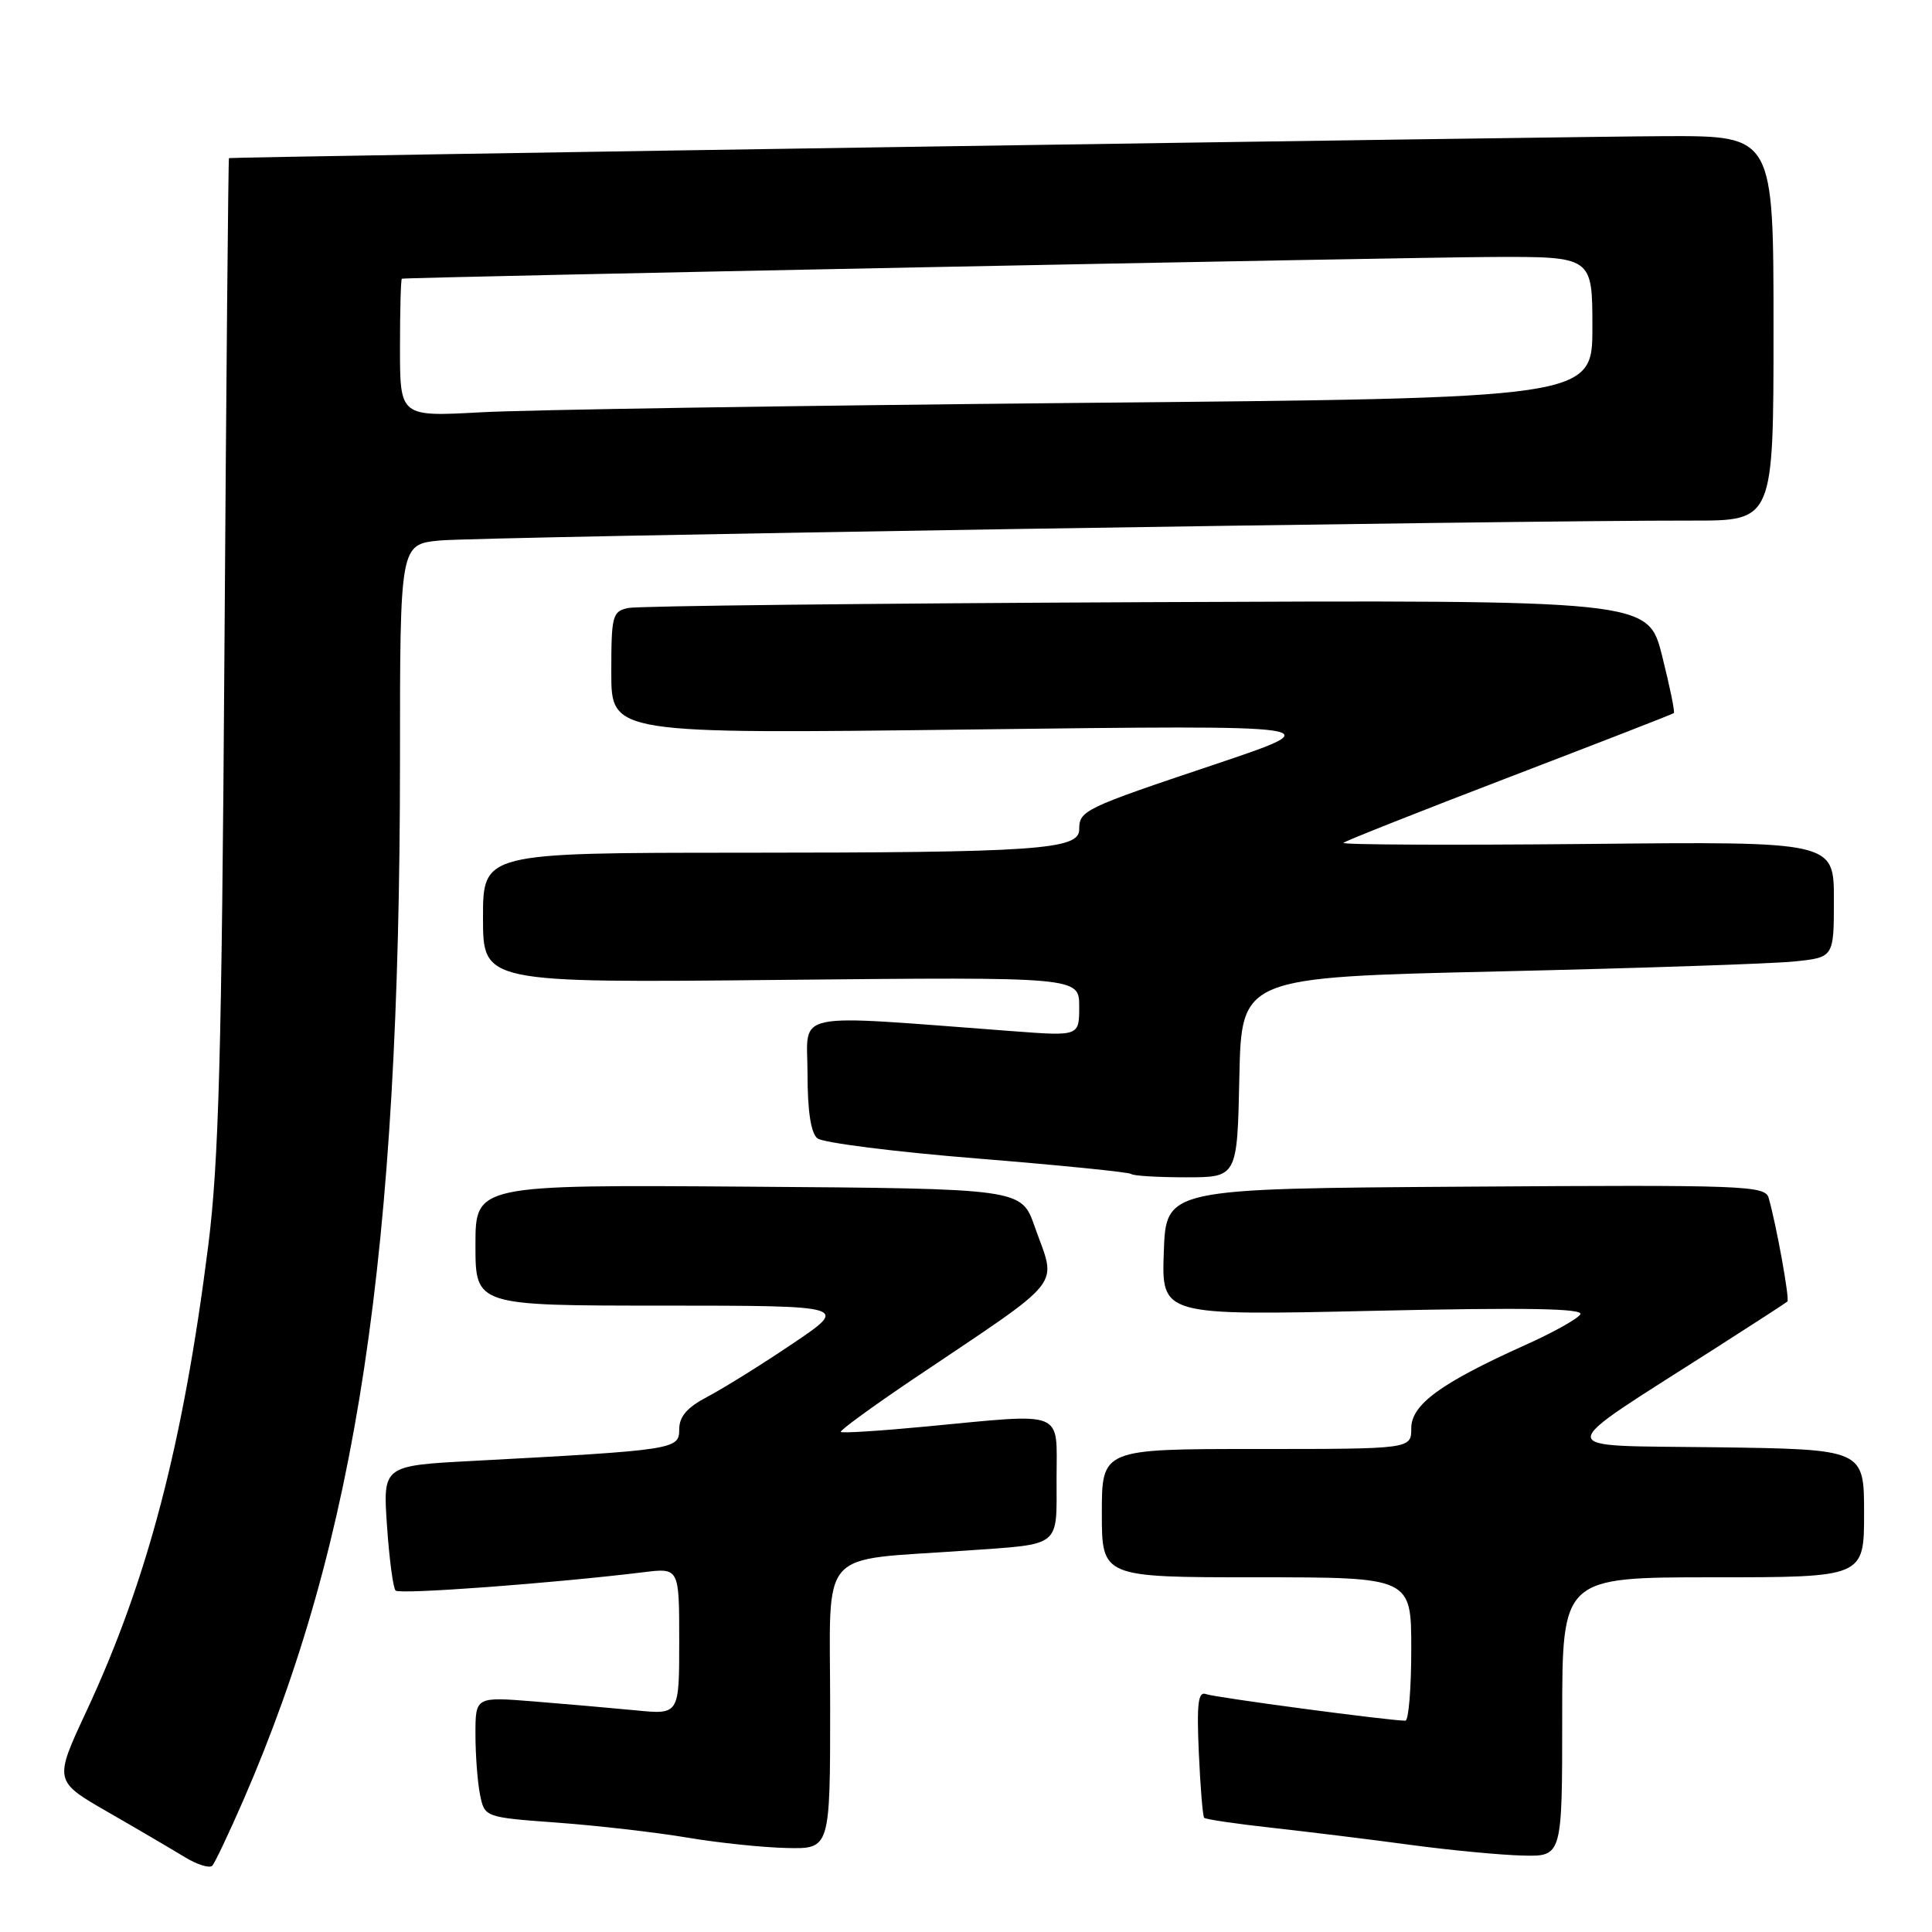 <?xml version="1.0" encoding="UTF-8" standalone="no"?>
<!DOCTYPE svg PUBLIC "-//W3C//DTD SVG 1.1//EN" "http://www.w3.org/Graphics/SVG/1.1/DTD/svg11.dtd" >
<svg xmlns="http://www.w3.org/2000/svg" xmlns:xlink="http://www.w3.org/1999/xlink" version="1.1" viewBox="0 0 256 256">
 <g >
 <path fill="currentColor"
d=" M 32.26 238.50 C 47.30 203.92 52.99 166.17 53.00 100.82 C 53.00 72.14 53.00 72.14 58.25 71.62 C 63.21 71.13 201.27 68.93 224.25 68.98 C 235.00 69.00 235.00 69.00 235.00 43.50 C 235.00 18.00 235.00 18.00 220.75 18.04 C 208.94 18.07 30.84 20.79 30.34 20.95 C 30.25 20.98 29.98 50.36 29.74 86.25 C 29.38 139.75 28.99 153.93 27.60 165.00 C 24.28 191.31 19.56 209.35 11.45 226.75 C 7.14 235.99 7.14 235.99 14.32 240.12 C 18.27 242.39 22.85 245.08 24.49 246.08 C 26.14 247.09 27.78 247.59 28.13 247.21 C 28.49 246.82 30.34 242.90 32.26 238.50 Z  M 207.00 227.50 C 207.00 209.00 207.00 209.00 227.00 209.00 C 247.00 209.00 247.00 209.00 247.00 200.52 C 247.00 192.04 247.00 192.04 227.38 191.77 C 205.25 191.47 205.24 192.76 227.50 178.52 C 232.45 175.36 236.65 172.63 236.84 172.46 C 237.16 172.17 235.39 162.35 234.36 158.74 C 233.89 157.09 231.34 156.99 194.18 157.24 C 154.50 157.50 154.50 157.50 154.21 165.91 C 153.91 174.32 153.91 174.32 182.00 173.69 C 202.17 173.24 209.89 173.37 209.40 174.16 C 209.03 174.76 205.75 176.59 202.11 178.22 C 190.91 183.26 187.00 186.11 187.00 189.25 C 187.00 192.00 187.00 192.00 166.50 192.00 C 146.00 192.00 146.00 192.00 146.00 200.50 C 146.00 209.00 146.00 209.00 166.50 209.00 C 187.00 209.00 187.00 209.00 187.00 218.50 C 187.00 223.72 186.65 228.00 186.22 228.00 C 184.06 228.00 160.96 224.92 159.81 224.48 C 158.76 224.08 158.56 225.67 158.85 232.24 C 159.05 236.78 159.37 240.67 159.56 240.87 C 159.75 241.07 163.86 241.68 168.70 242.21 C 173.54 242.75 181.78 243.76 187.00 244.47 C 192.22 245.17 198.86 245.80 201.75 245.87 C 207.00 246.00 207.00 246.00 207.00 227.50 Z  M 110.00 226.09 C 110.00 204.71 108.11 206.88 128.00 205.46 C 140.73 204.56 140.00 205.13 140.00 195.93 C 140.00 186.70 141.39 187.25 122.62 189.03 C 116.63 189.60 111.59 189.92 111.41 189.74 C 111.23 189.57 115.46 186.48 120.79 182.88 C 141.54 168.91 140.01 170.82 137.09 162.50 C 135.33 157.50 135.33 157.50 99.16 157.24 C 63.00 156.98 63.00 156.98 63.00 164.99 C 63.00 173.00 63.00 173.00 87.75 173.00 C 112.50 173.01 112.50 173.01 105.00 178.06 C 100.88 180.84 95.81 183.99 93.75 185.07 C 91.02 186.51 90.00 187.69 90.00 189.42 C 90.00 192.06 89.41 192.15 62.61 193.58 C 50.73 194.21 50.73 194.21 51.28 202.18 C 51.58 206.57 52.09 210.43 52.42 210.76 C 52.96 211.30 73.29 209.79 85.25 208.33 C 90.00 207.74 90.00 207.74 90.00 217.47 C 90.00 227.20 90.00 227.20 84.25 226.63 C 81.09 226.33 75.01 225.79 70.75 225.45 C 63.00 224.83 63.00 224.83 63.00 229.79 C 63.00 232.52 63.27 236.11 63.60 237.77 C 64.21 240.80 64.21 240.80 73.85 241.51 C 79.16 241.90 86.88 242.79 91.00 243.48 C 95.12 244.18 101.09 244.80 104.25 244.87 C 110.00 245.00 110.00 245.00 110.00 226.09 Z  M 164.22 142.75 C 164.50 129.50 164.50 129.50 198.50 128.72 C 217.20 128.29 234.86 127.70 237.75 127.40 C 243.00 126.86 243.00 126.86 243.00 119.18 C 243.00 111.50 243.00 111.50 210.26 111.83 C 192.25 112.00 177.74 111.94 178.01 111.68 C 178.28 111.42 188.18 107.50 200.00 102.97 C 211.82 98.44 221.63 94.63 221.79 94.49 C 221.96 94.36 221.25 90.93 220.23 86.87 C 218.37 79.50 218.37 79.50 151.93 79.79 C 115.40 79.95 84.49 80.29 83.25 80.56 C 81.14 81.01 81.00 81.55 81.00 89.14 C 81.00 97.25 81.00 97.25 128.75 96.66 C 176.50 96.07 176.50 96.07 160.96 101.29 C 143.57 107.12 143.00 107.39 143.00 109.92 C 143.00 112.59 137.34 112.98 98.25 112.99 C 64.00 113.00 64.00 113.00 64.00 121.62 C 64.00 130.24 64.00 130.24 103.50 129.84 C 143.00 129.45 143.00 129.45 143.00 133.37 C 143.00 137.30 143.00 137.30 134.25 136.64 C 104.27 134.40 107.00 133.84 107.00 142.23 C 107.00 147.18 107.44 150.12 108.30 150.83 C 109.01 151.42 118.56 152.63 129.52 153.51 C 140.49 154.40 149.65 155.32 149.89 155.56 C 150.14 155.80 153.40 156.00 157.14 156.00 C 163.94 156.00 163.94 156.00 164.22 142.75 Z  M 53.00 46.11 C 53.00 41.10 53.11 36.97 53.25 36.93 C 53.96 36.73 186.43 34.09 197.75 34.05 C 211.00 34.00 211.00 34.00 211.00 43.38 C 211.00 52.76 211.00 52.76 142.75 53.39 C 105.21 53.75 69.66 54.30 63.75 54.63 C 53.00 55.22 53.00 55.22 53.00 46.11 Z "/>
</g>
</svg>